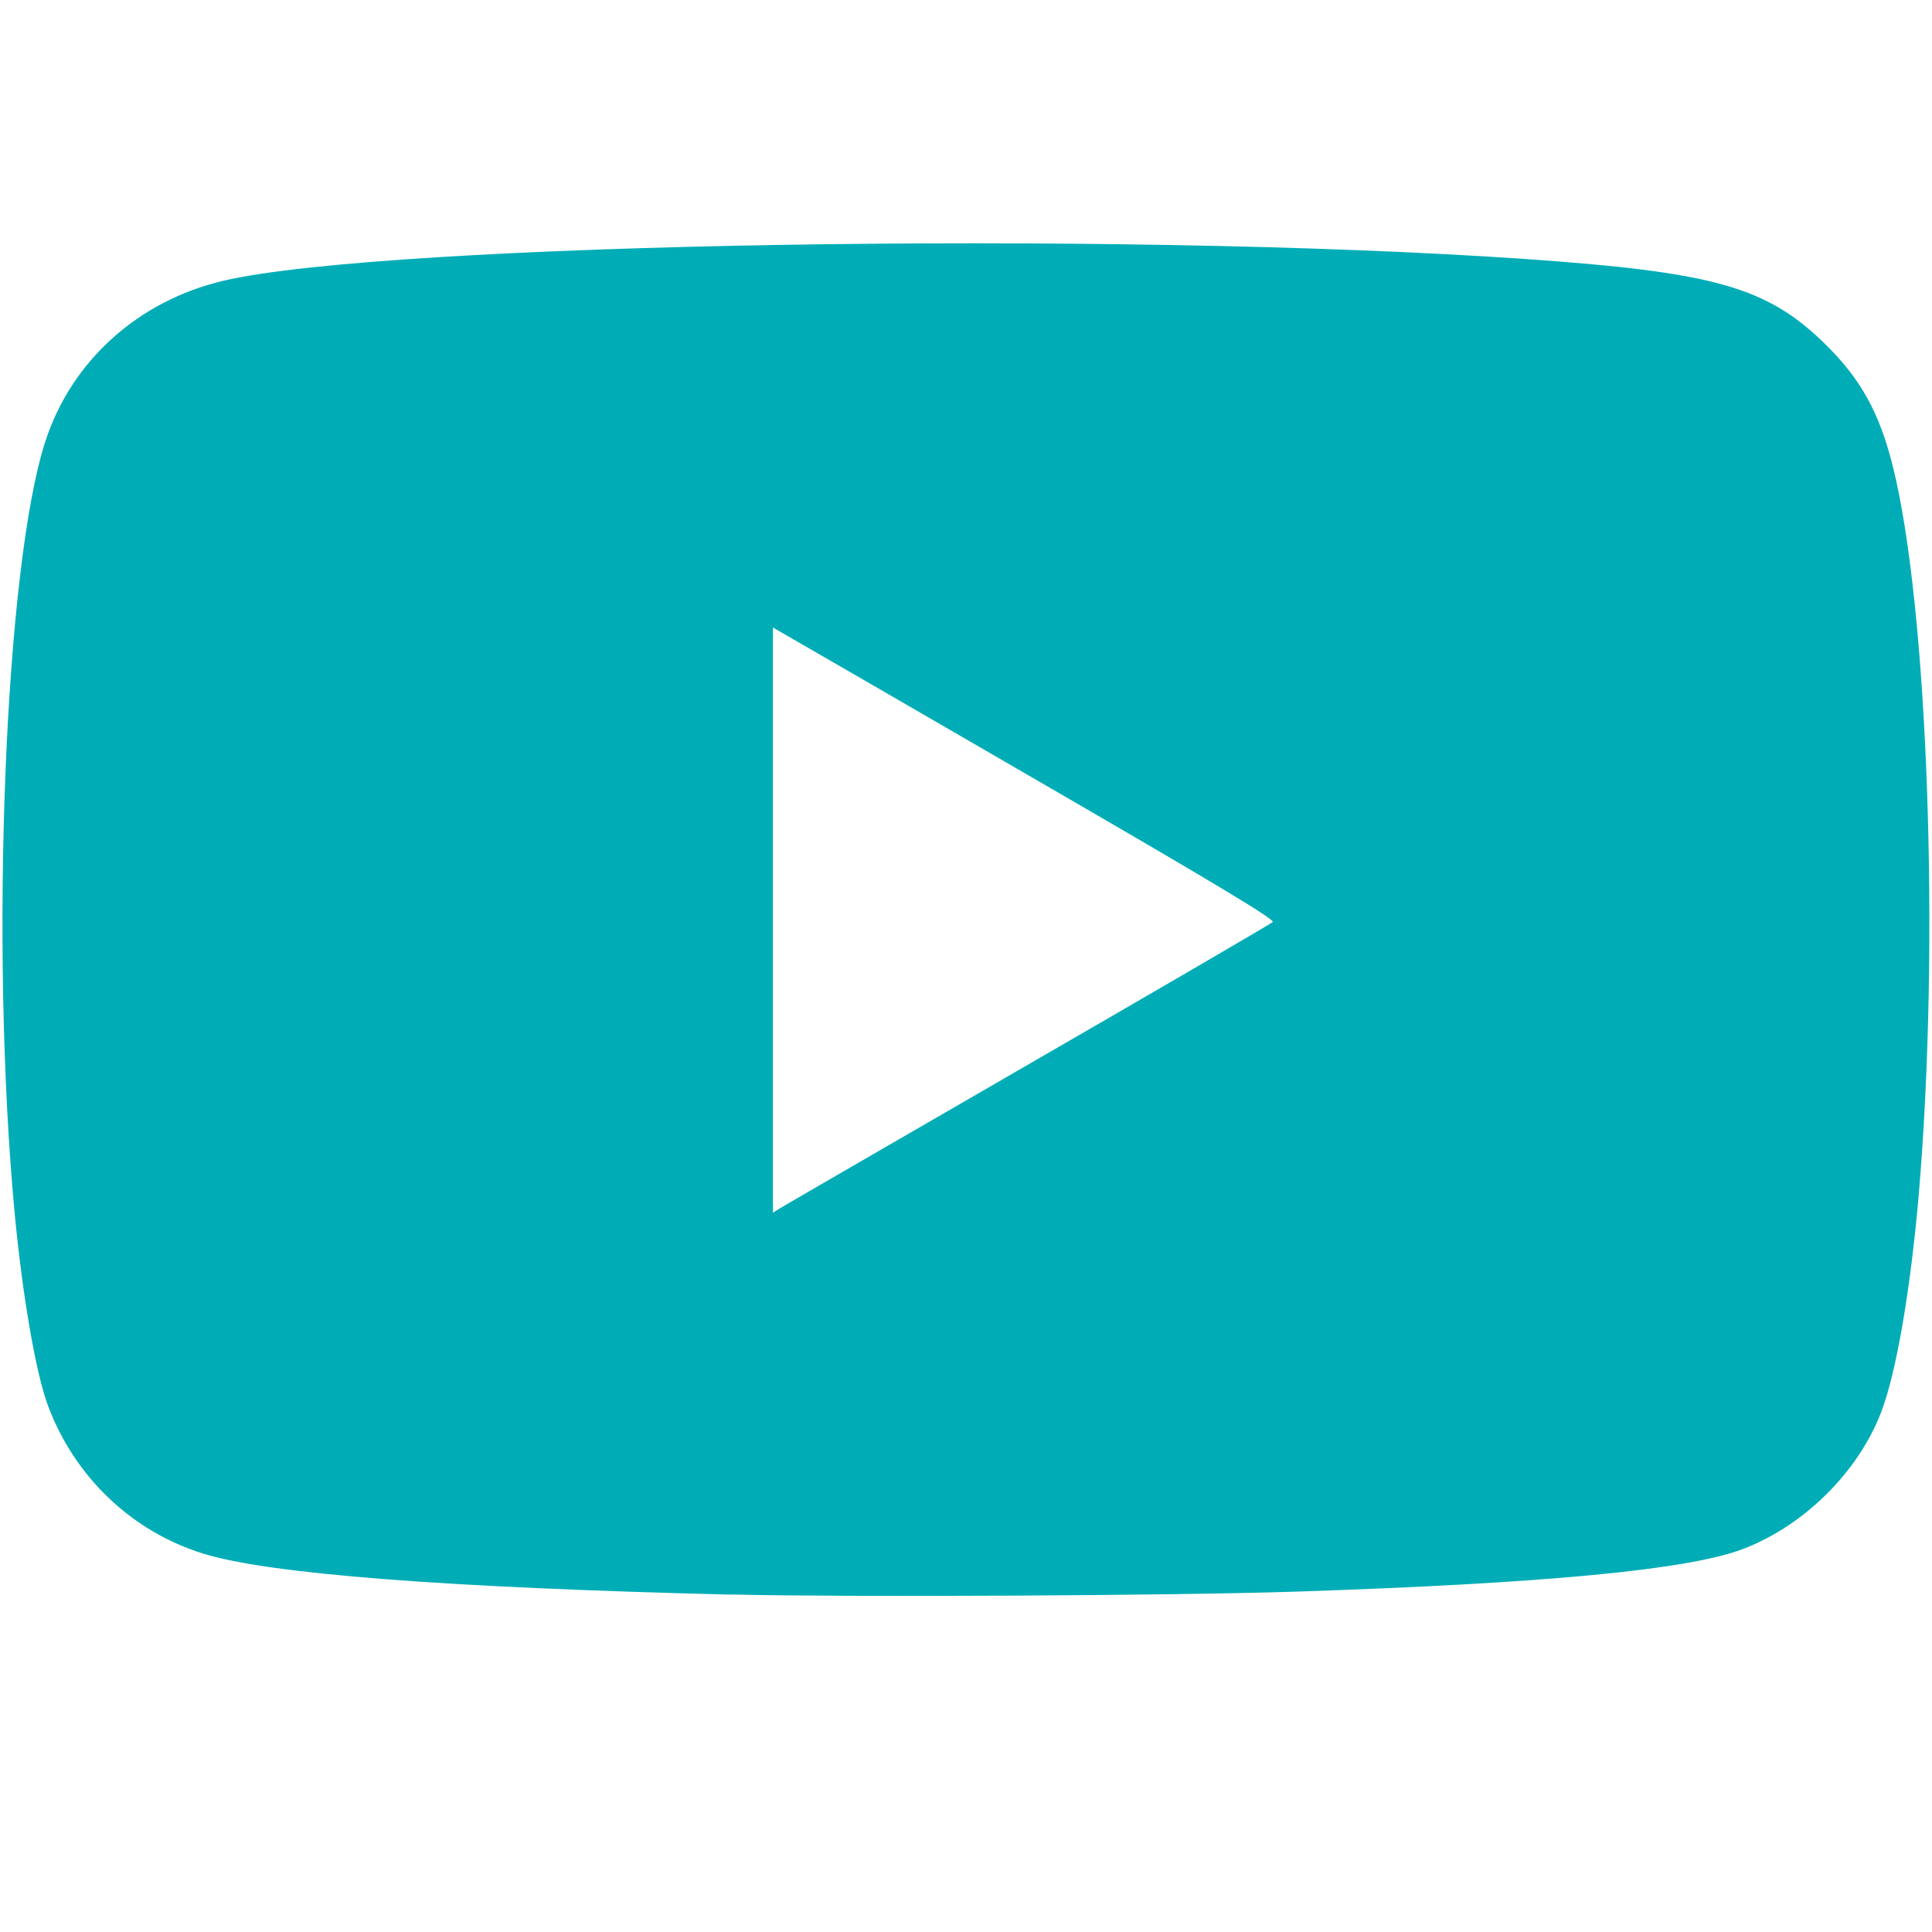 <?xml version="1.0" encoding="UTF-8" standalone="no"?>
<svg
   xmlns:dc="http://purl.org/dc/elements/1.1/"
   xmlns:cc="http://creativecommons.org/ns#"
   xmlns:rdf="http://www.w3.org/1999/02/22-rdf-syntax-ns#"
   xmlns:svg="http://www.w3.org/2000/svg"
   xmlns="http://www.w3.org/2000/svg"
   xmlns:sodipodi="http://sodipodi.sourceforge.net/DTD/sodipodi-0.dtd"
   xmlns:inkscape="http://www.inkscape.org/namespaces/inkscape"
   width="16"
   height="16"
   fill="currentColor"
   class="bi bi-youtube"
   viewBox="0 0 16 16"
   version="1.1"
   id="svg5306"
   sodipodi:docname="youtube_ifm.svg"
   inkscape:version="0.92.5 (2060ec1f9f, 2020-04-08)">
  <defs
     id="defs5310" />
  <sodipodi:namedview
     pagecolor="#ffffff"
     bordercolor="#666666"
     borderopacity="1"
     objecttolerance="10"
     gridtolerance="10"
     guidetolerance="10"
     inkscape:pageopacity="0"
     inkscape:pageshadow="2"
     inkscape:window-width="1920"
     inkscape:window-height="1010"
     id="namedview5308"
     showgrid="false"
     inkscape:zoom="16"
     inkscape:cx="13.945832"
     inkscape:cy="-0.31975368"
     inkscape:window-x="1920"
     inkscape:window-y="34"
     inkscape:window-maximized="1"
     inkscape:current-layer="svg5306" />
  <path
     style="fill:#00adb7;fill-opacity:1;stroke:none;stroke-width:0.024"
     d="M 6.053,13.206 C 3.685,13.148 2.229,13.035 1.685,12.867 1.095,12.685 0.621,12.235 0.399,11.646 0.298,11.378 0.187,10.738 0.122,10.054 -0.086,7.849 0.039,4.688 0.376,3.654 0.592,2.989 1.145,2.491 1.85,2.325 3.196,2.009 9.219,1.909 12.633,2.145 c 1.568,0.109 2.002,0.232 2.486,0.708 0.291,0.286 0.446,0.566 0.556,1.007 0.292,1.162 0.392,3.957 0.216,6.025 -0.068,0.793 -0.187,1.486 -0.312,1.81 -0.192,0.5 -0.644,0.945 -1.152,1.136 -0.454,0.17 -1.632,0.282 -3.688,0.35 -1.024,0.034 -3.713,0.047 -4.686,0.024 z M 8.51,8.819 C 9.611,8.183 10.524,7.651 10.54,7.636 10.561,7.616 10.081,7.327 8.624,6.483 7.554,5.863 6.617,5.32 6.54,5.277 L 6.401,5.197 v 2.423 2.423 l 0.054,-0.034 c 0.03,-0.019 0.955,-0.554 2.055,-1.19 z"
     id="path5859"
     inkscape:connector-curvature="0" />
</svg>
